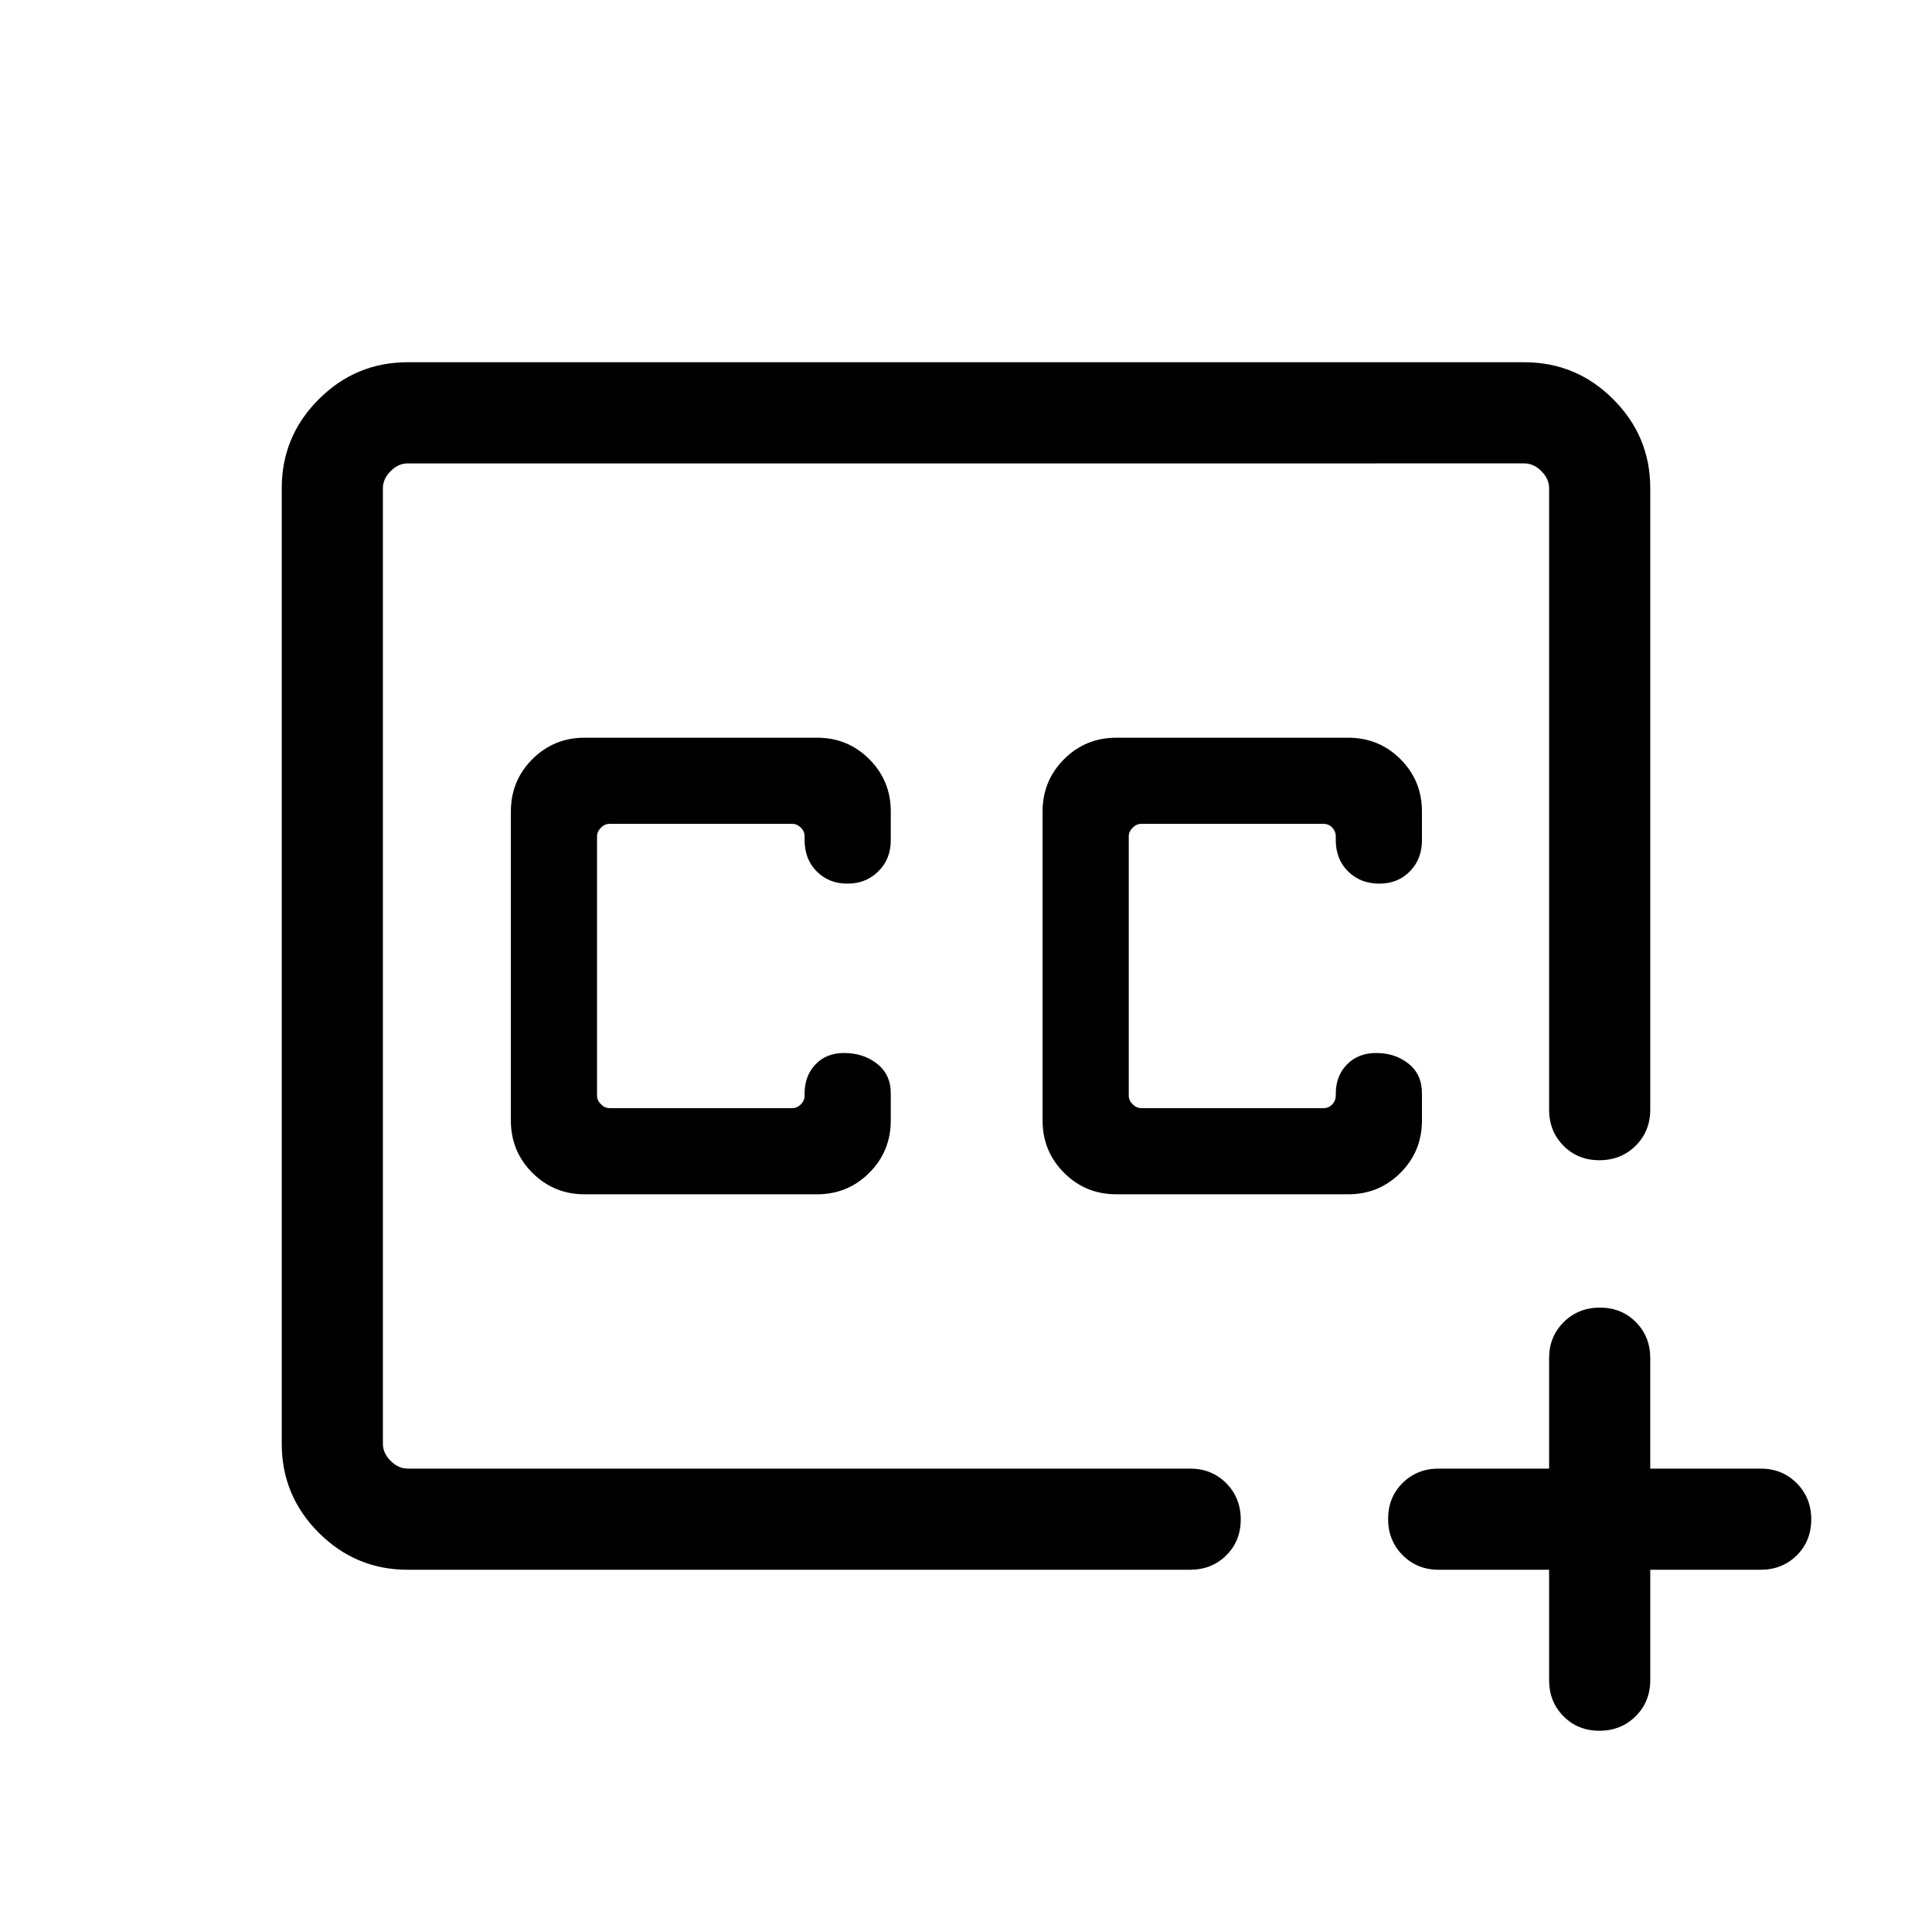 <svg xmlns="http://www.w3.org/2000/svg" viewBox="0 -960 960 960" width="32" height="32"><path d="M480-480ZM202.57-180q-25.79 0-44.18-18.39T140-242.57v-474.86q0-25.79 18.39-44.18T202.57-780h554.86q25.79 0 44.18 18.39T820-717.43v308.82q0 10.69-7.25 17.91-7.25 7.21-18 7.21t-17.88-7.21q-7.13-7.22-7.13-17.91v-308.82q0-4.62-3.84-8.47-3.85-3.84-8.47-3.84H202.57q-4.62 0-8.47 3.84-3.84 3.85-3.84 8.47v474.86q0 4.62 3.84 8.47 3.85 3.84 8.47 3.84h388.82q10.69 0 17.91 7.25 7.21 7.25 7.21 18t-7.21 17.88q-7.22 7.13-17.91 7.13H202.57Zm567.17 0h-54.87q-10.7 0-17.91-7.25-7.22-7.25-7.22-18t7.22-17.88q7.21-7.13 17.91-7.13h54.87v-54.87q0-10.7 7.25-17.91 7.25-7.22 18-7.22t17.88 7.22q7.13 7.21 7.13 17.91v54.87h54.87q10.7 0 17.91 7.25 7.22 7.25 7.22 18t-7.22 17.88q-7.21 7.13-17.91 7.13H820v54.87q0 10.7-7.25 17.91-7.25 7.22-18 7.22t-17.88-7.22q-7.13-7.21-7.13-17.91V-180ZM554.72-366.56H669.9q15.31 0 25.99-10.68 10.67-10.68 10.67-25.99v-13.54q0-9.31-6.62-14.65-6.63-5.35-16.22-5.35-8.82 0-14.4 5.69t-5.58 14.48v1.06q0 2.44-1.73 4.3-1.73 1.86-4.42 1.86h-90.56q-2.31 0-4.24-1.93-1.92-1.92-1.92-4.23v-128.92q0-2.31 1.92-4.23 1.93-1.93 4.24-1.93h90.56q2.69 0 4.42 1.86t1.73 4.3v1.88q0 9.57 6.14 15.61 6.14 6.05 15.48 6.05 9.23 0 15.22-6.12 5.98-6.11 5.98-15.42v-14.31q0-15.31-10.67-25.99-10.68-10.68-25.99-10.68H554.72q-15.32 0-25.99 10.68-10.68 10.68-10.68 25.99v153.54q0 15.31 10.68 25.99 10.67 10.68 25.99 10.68Zm-264.21 0h115.44q15.31 0 25.99-10.68 10.68-10.68 10.68-25.99v-13.54q0-9.31-6.81-14.65-6.81-5.35-16.4-5.35-8.82 0-14.22 5.69-5.39 5.69-5.39 14.48v1.06q0 2.44-1.86 4.3-1.86 1.86-4.3 1.86h-90.82q-2.31 0-4.23-1.93-1.92-1.92-1.92-4.23v-128.92q0-2.31 1.92-4.23 1.92-1.93 4.23-1.93h90.82q2.44 0 4.3 1.86 1.86 1.86 1.86 4.3v1.88q0 9.57 6.05 15.61 6.04 6.05 15.25 6.05t15.36-6.12q6.16-6.11 6.16-15.42v-14.31q0-15.31-10.68-25.99-10.68-10.68-25.99-10.68H290.51q-15.31 0-25.99 10.68-10.67 10.68-10.67 25.99v153.54q0 15.31 10.67 25.99 10.68 10.68 25.99 10.68Z"/></svg>